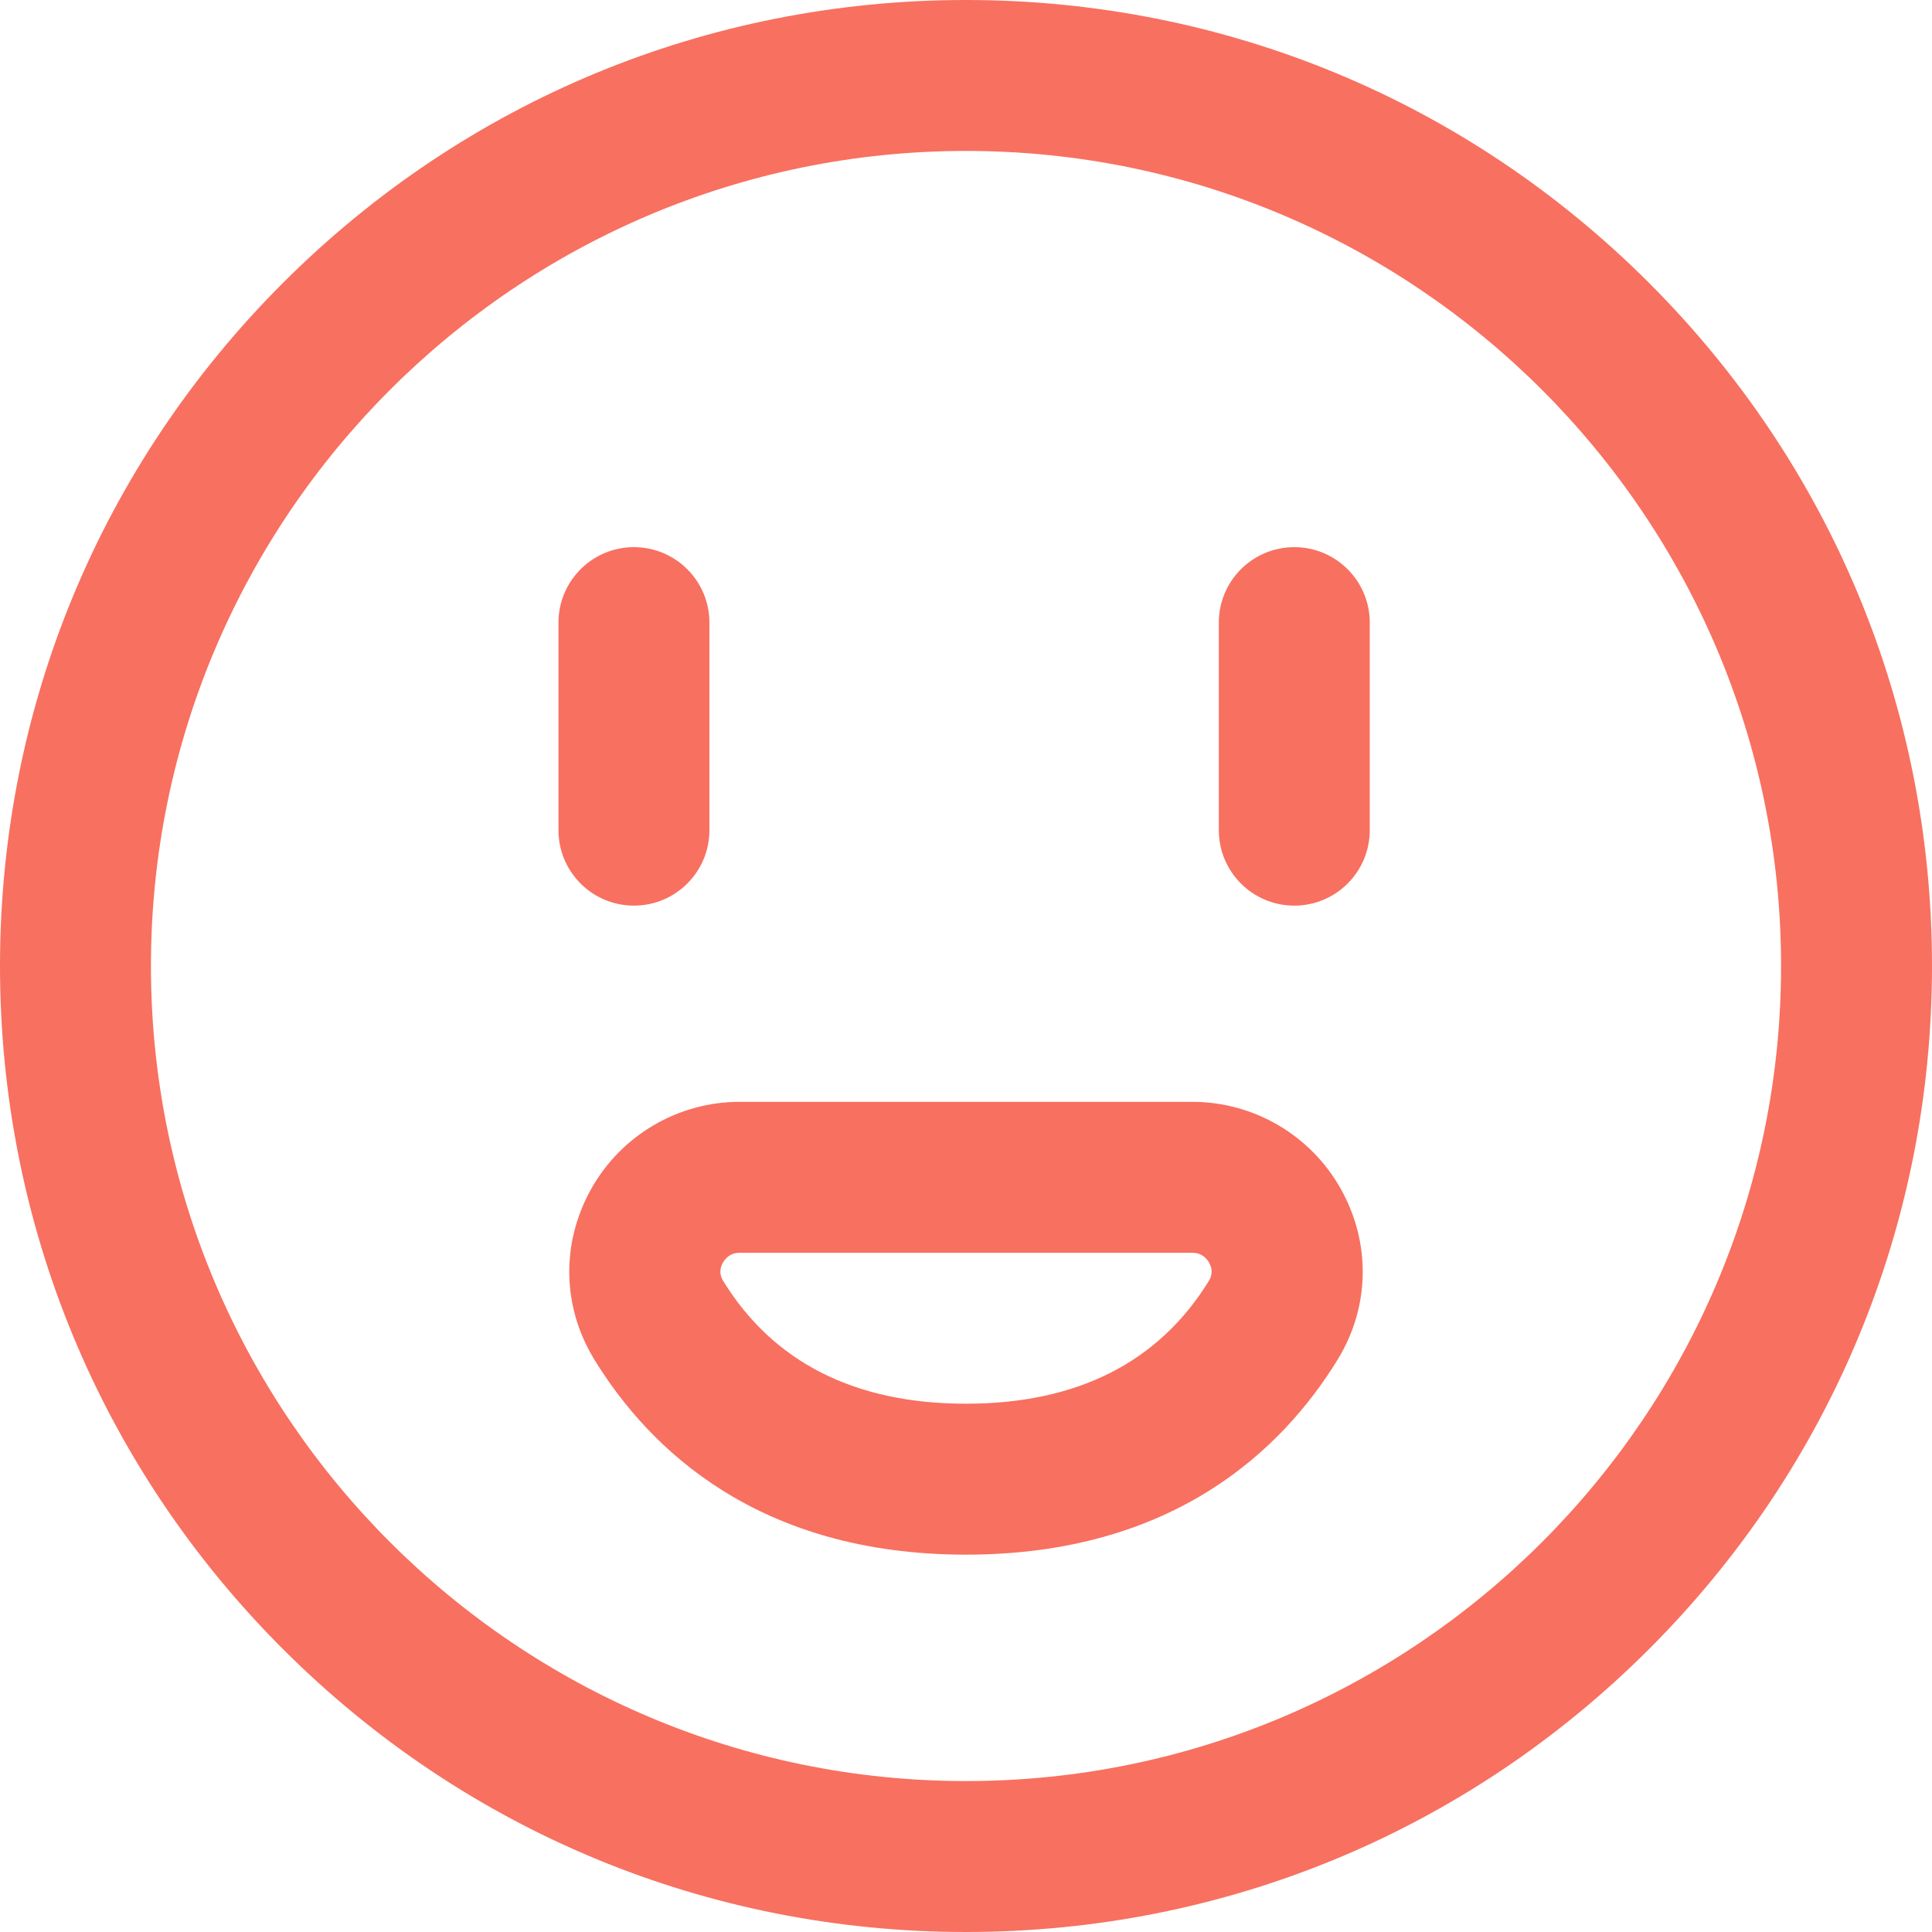 <svg id="Layer_1" fill="#f87060" enable-background="new 0 0 512 512" height="512" viewBox="0 0 512 512" width="512" xmlns="http://www.w3.org/2000/svg">
<path d="m256 512c-68.38 0-132.667-26.629-181.02-74.98-48.351-48.353-74.98-112.64-74.98-181.02s26.629-132.667 74.98-181.02c48.353-48.351 112.64-74.98 181.02-74.98s132.667 26.629 181.02 74.98c48.351 48.353 74.98 112.64 74.98 181.02s-26.629 132.667-74.98 181.02c-48.353 48.351-112.64 74.98-181.02 74.98zm0-472c-119.103 0-216 96.897-216 216s96.897 216 216 216 216-96.897 216-216-96.897-216-216-216zm0 372c-55.141 0-83.97-28.071-98.445-51.62-8.595-13.984-8.931-30.911-.896-45.278 7.968-14.25 23.046-23.102 39.35-23.102h119.984c16.304 0 31.382 8.852 39.35 23.102 8.034 14.367 7.698 31.293-.896 45.277-14.477 23.55-43.306 51.621-98.447 51.621zm-59.992-80c-2.584 0-3.889 1.644-4.437 2.624-.63 1.125-1.13 2.873.062 4.811 13.282 21.608 34.938 32.565 64.367 32.565s51.085-10.957 64.367-32.566c1.191-1.937.691-3.685.062-4.81-.548-.98-1.853-2.624-4.437-2.624zm146.992-92c-11.046 0-20-8.954-20-20v-55c0-11.046 8.954-20 20-20s20 8.954 20 20v55c0 11.046-8.954 20-20 20zm-155-20v-55c0-11.046-8.954-20-20-20s-20 8.954-20 20v55c0 11.046 8.954 20 20 20s20-8.954 20-20z"/>
</svg>